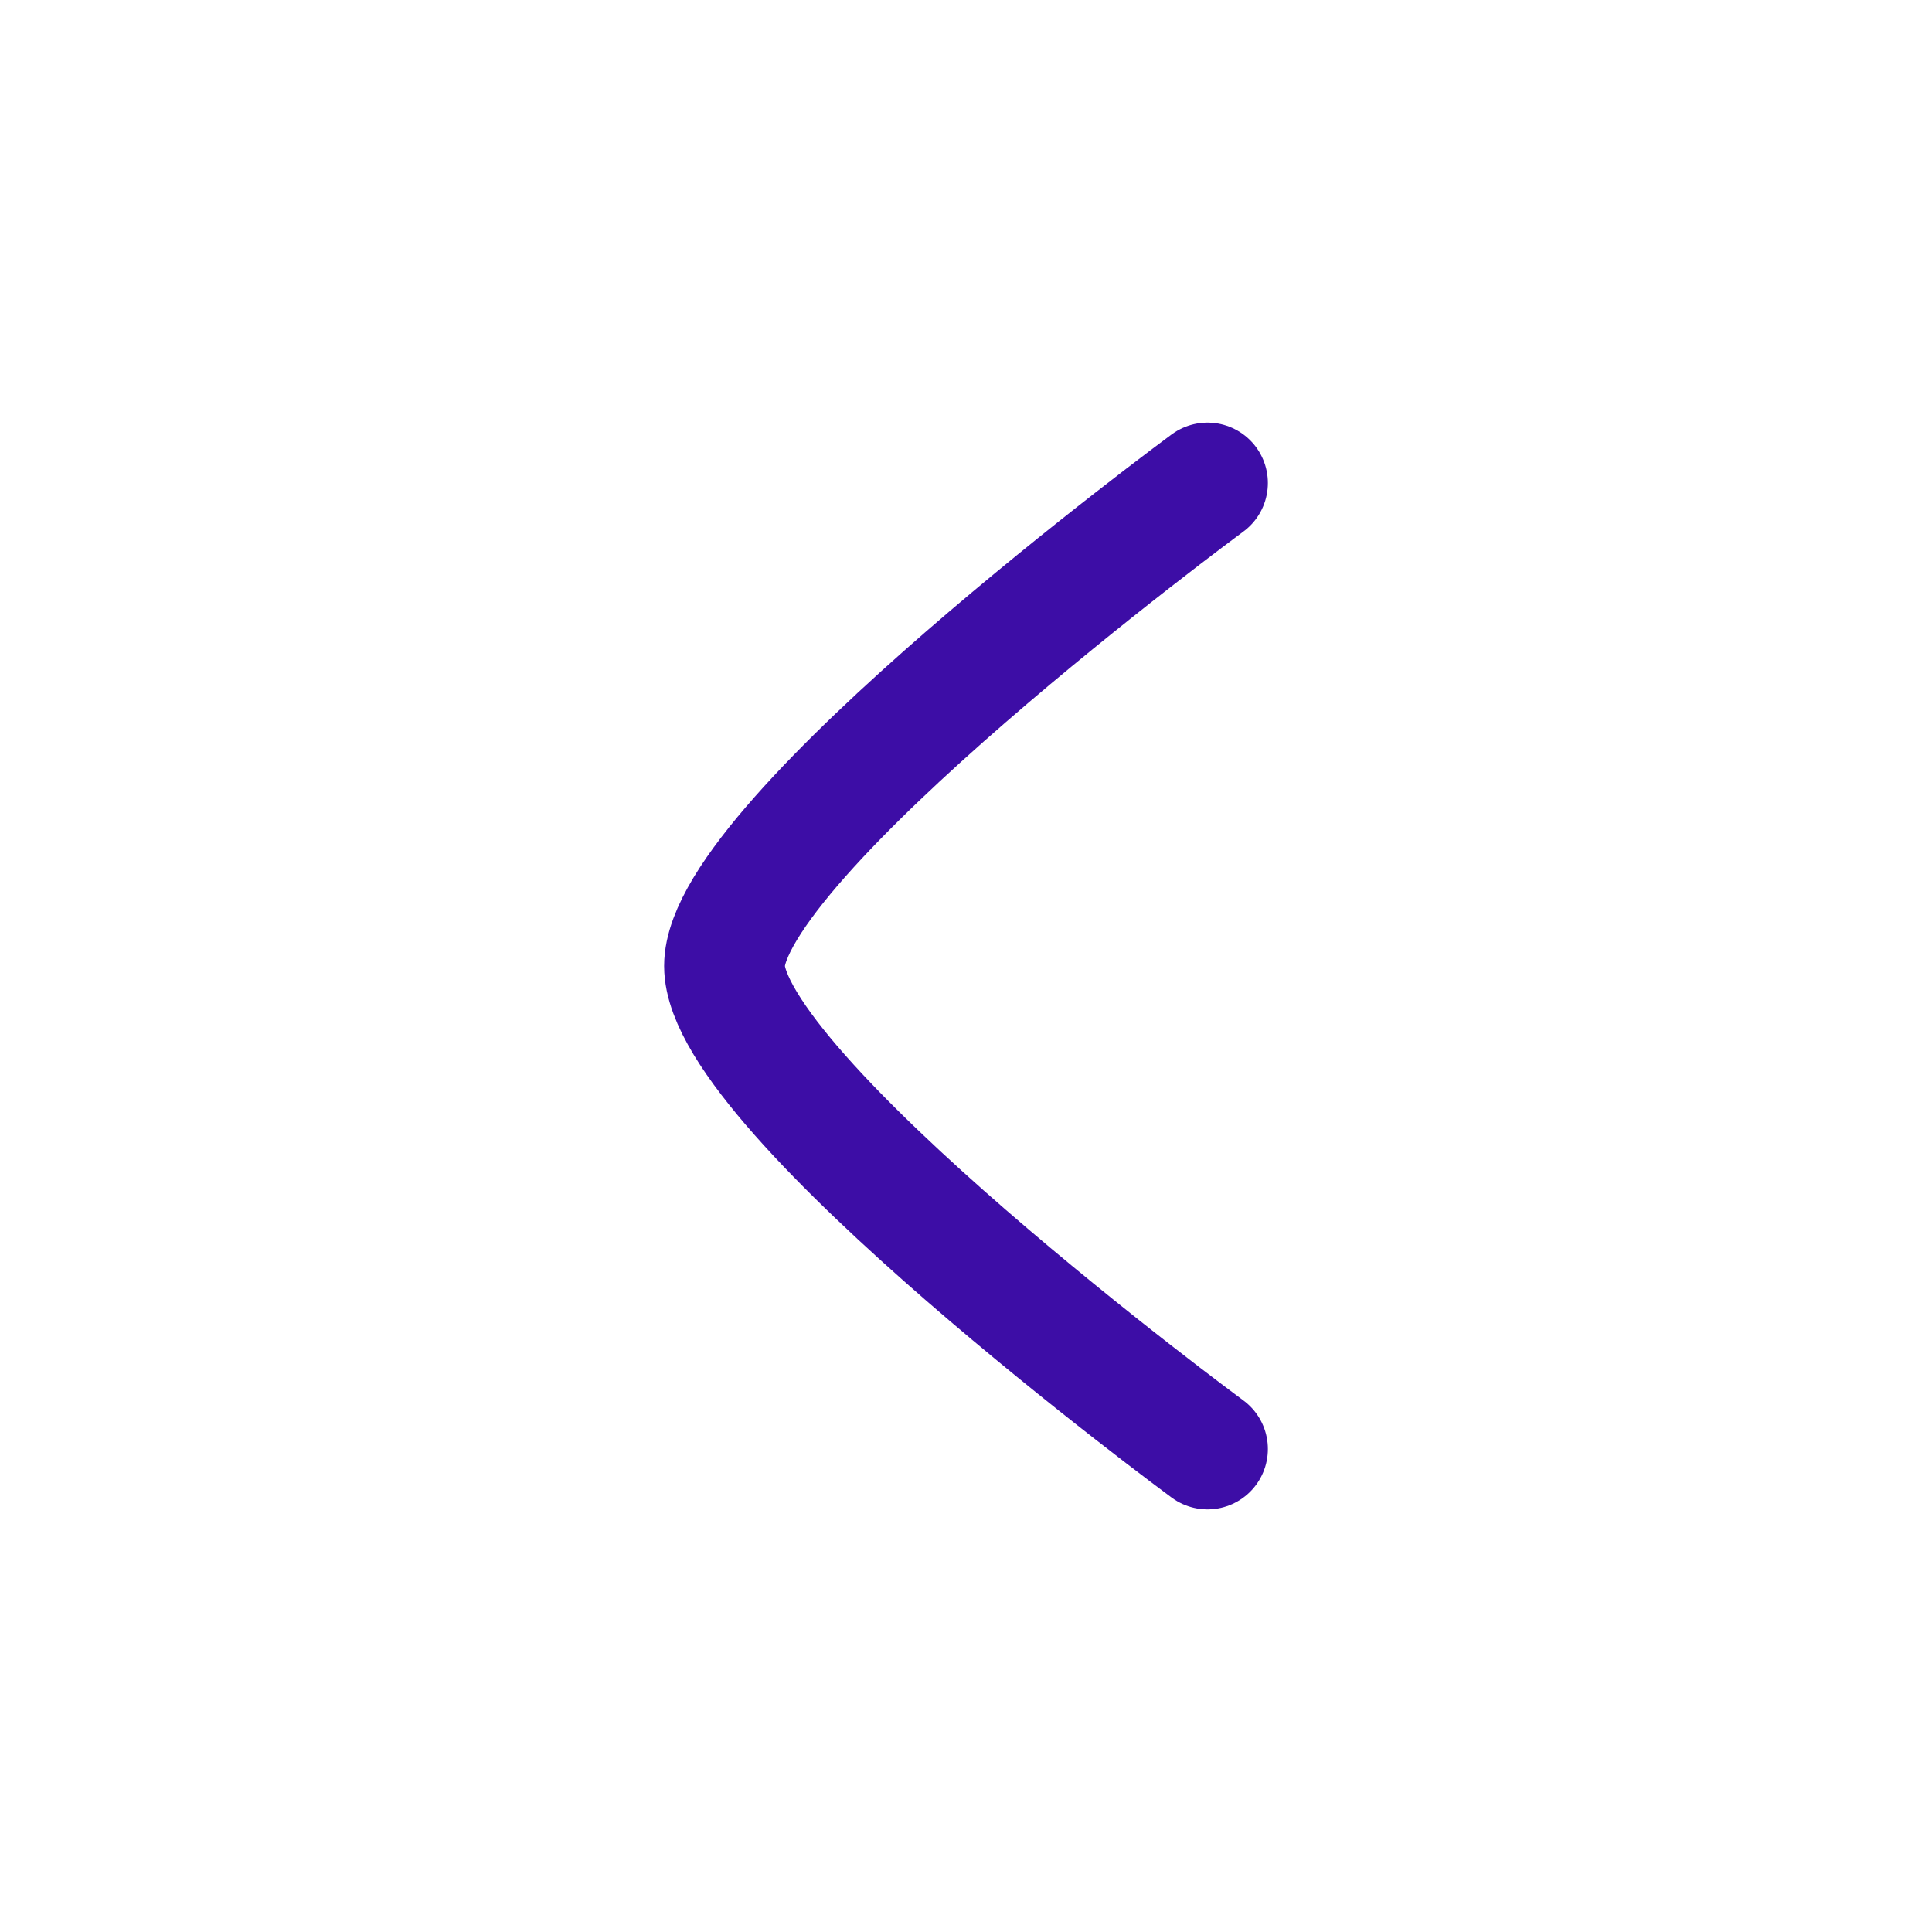 <svg width="24" height="24" viewBox="0 0 24 24" fill="none" xmlns="http://www.w3.org/2000/svg">
<path d="M15 6C15 6 9 10.419 9 12C9 13.581 15 18 15 18" stroke="#3D0DA6" stroke-width="1.5" stroke-linecap="round" stroke-linejoin="round"/>
</svg>
